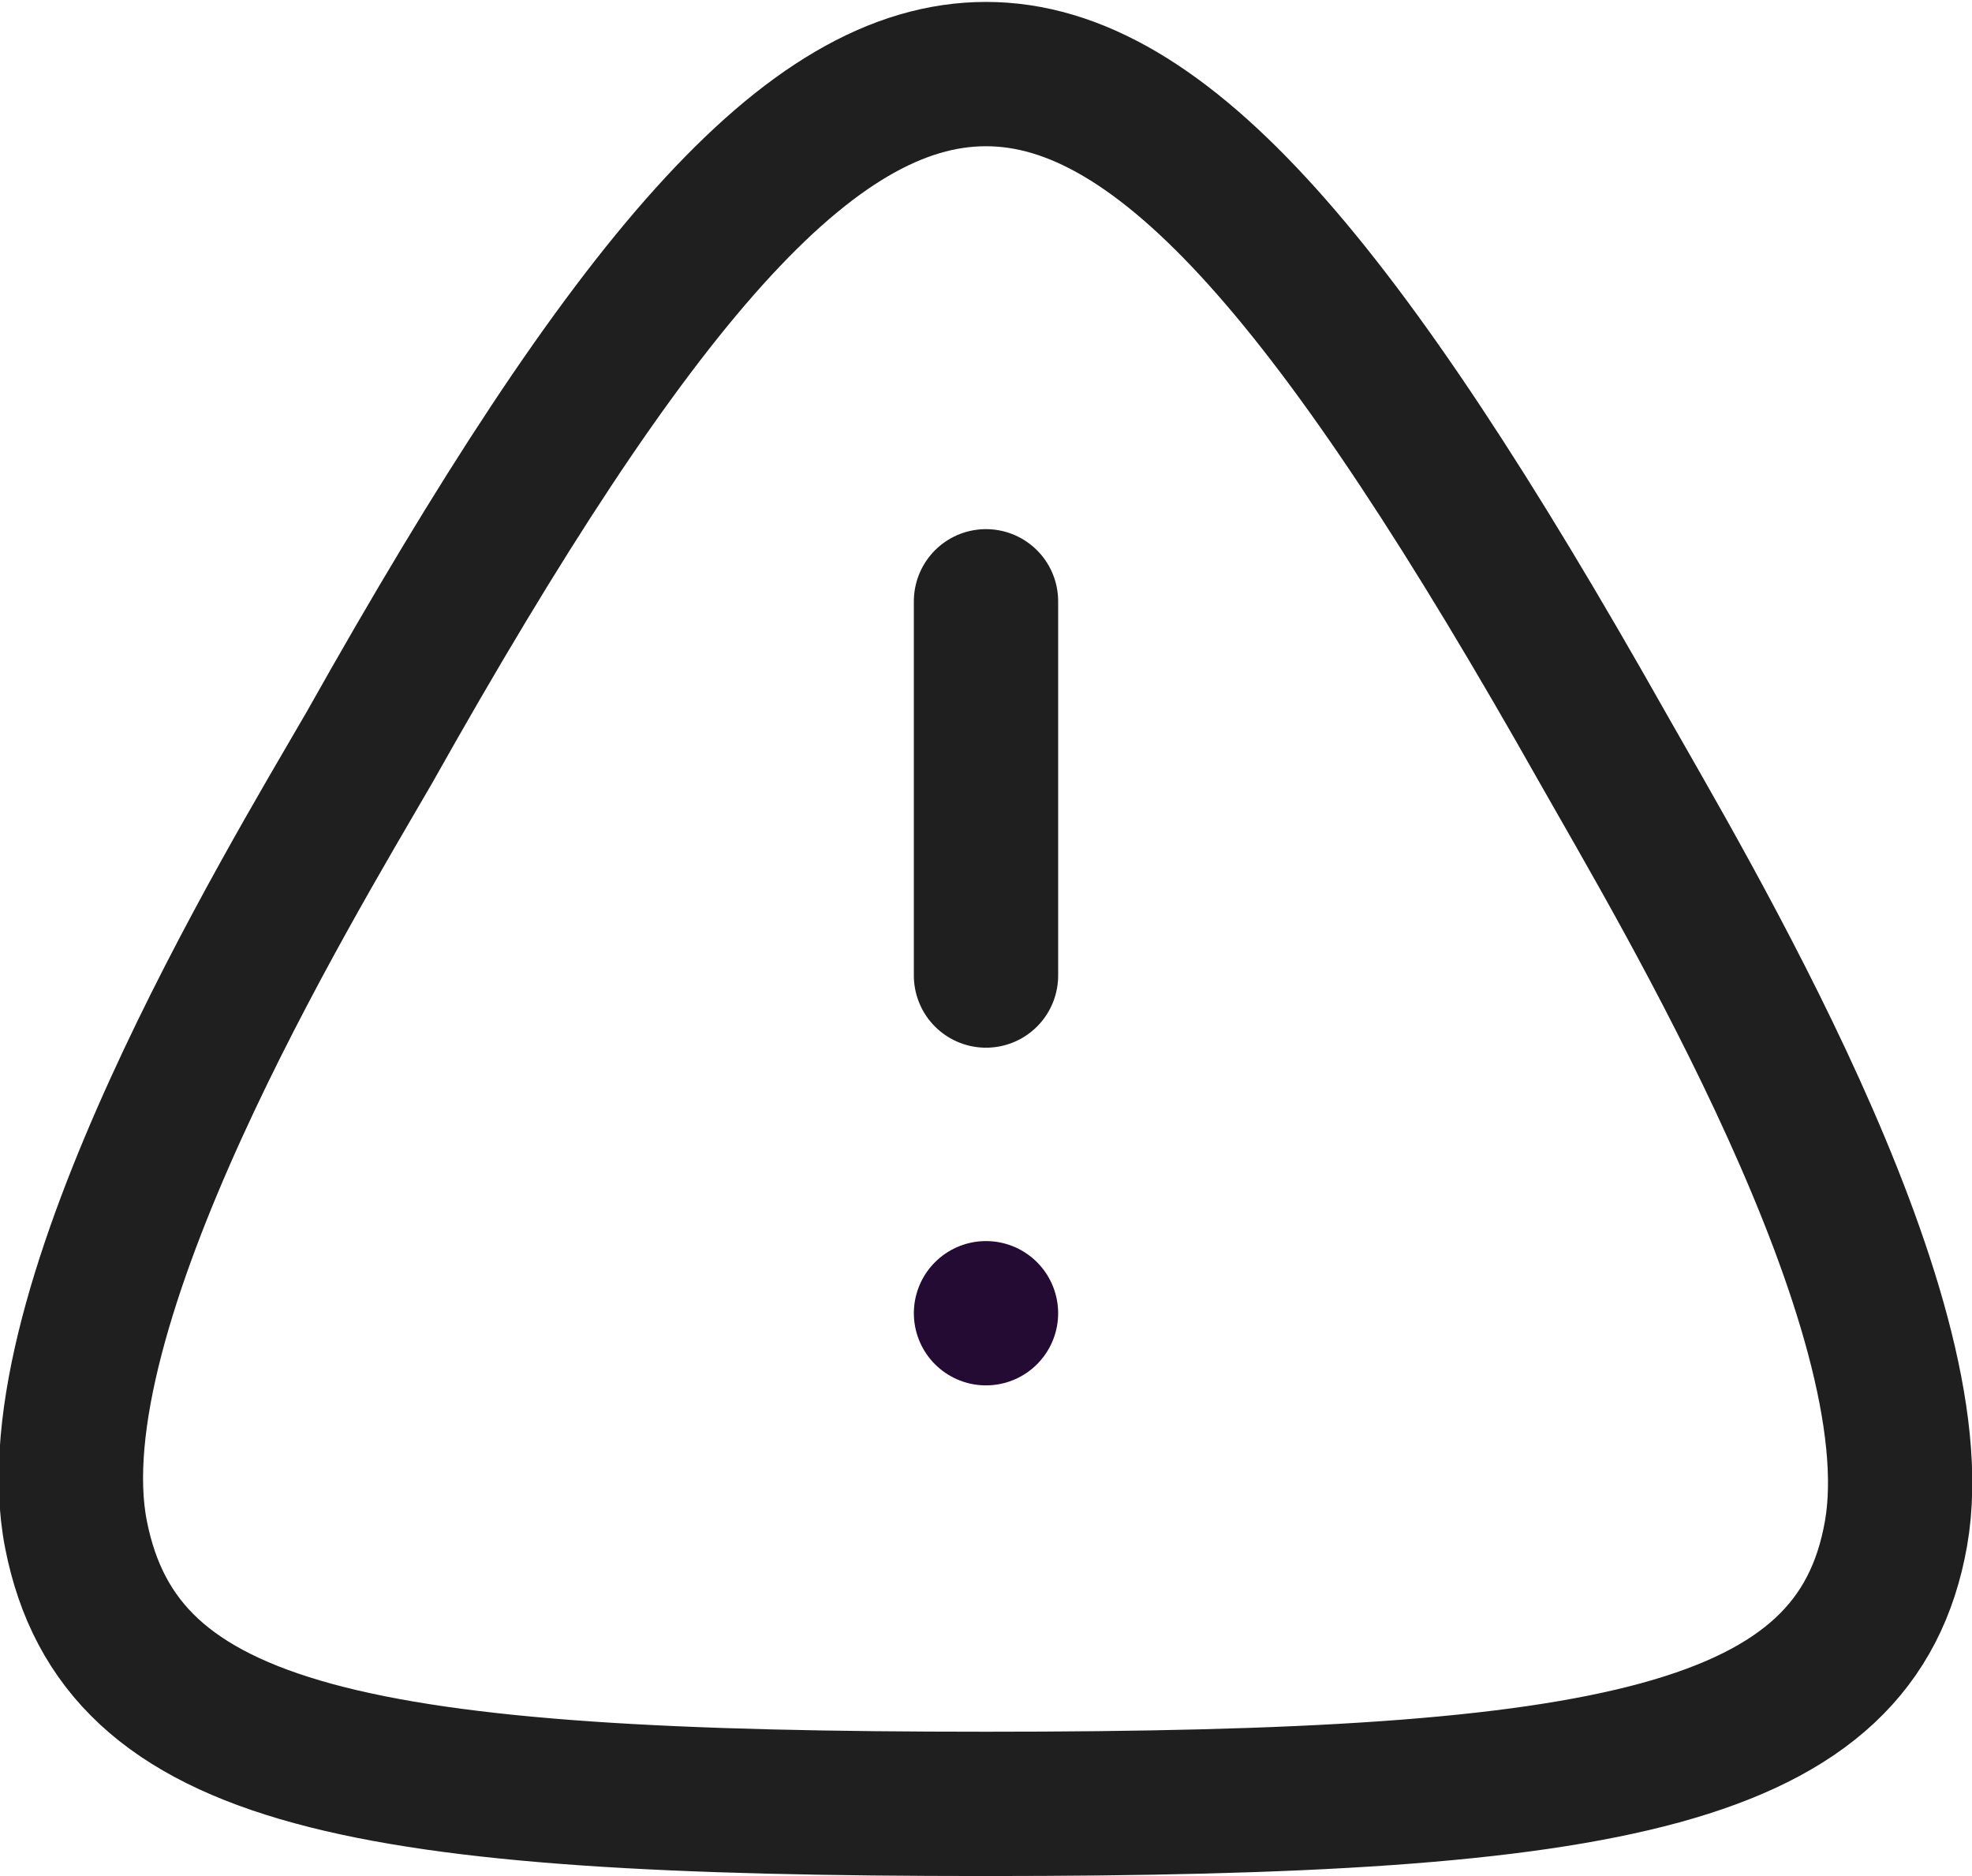<svg xmlns="http://www.w3.org/2000/svg" viewBox="0 0 20.5 19.5"><defs><style>.cls-1,.cls-2{fill:none;stroke-linecap:round;stroke-linejoin:round;stroke-width:1.5px;}.cls-1{stroke:#1f1f1f;}.cls-2{stroke:#230b34;}</style></defs><g id="Calque_2" data-name="Calque 2"><g id="Layer_1" data-name="Layer 1"><g id="Iconly_3" data-name="Iconly 3"><g id="Iconly_Curved_Danger_Triangle" data-name="Iconly Curved Danger Triangle"><g id="Danger_Triangle-2" data-name="Danger Triangle-2"><path id="Stroke_3-202" data-name="Stroke 3-202" class="cls-1" d="M10.25,18.75c-6.49,0-9-.46-9.46-2.8S3,9.22,3.84,7.77c2.72-4.84,4.57-7,6.41-7s3.69,2.18,6.41,7c.82,1.45,3.46,5.84,3.05,8.17S16.74,18.75,10.25,18.75Z"/><path id="Stroke_3-203" data-name="Stroke 3-203" class="cls-1" d="M10.25,6.25v3.89"/><path id="Stroke_15-12" data-name="Stroke 15-12" class="cls-2" d="M10.25,13.65h0"/></g></g></g></g></g></svg>